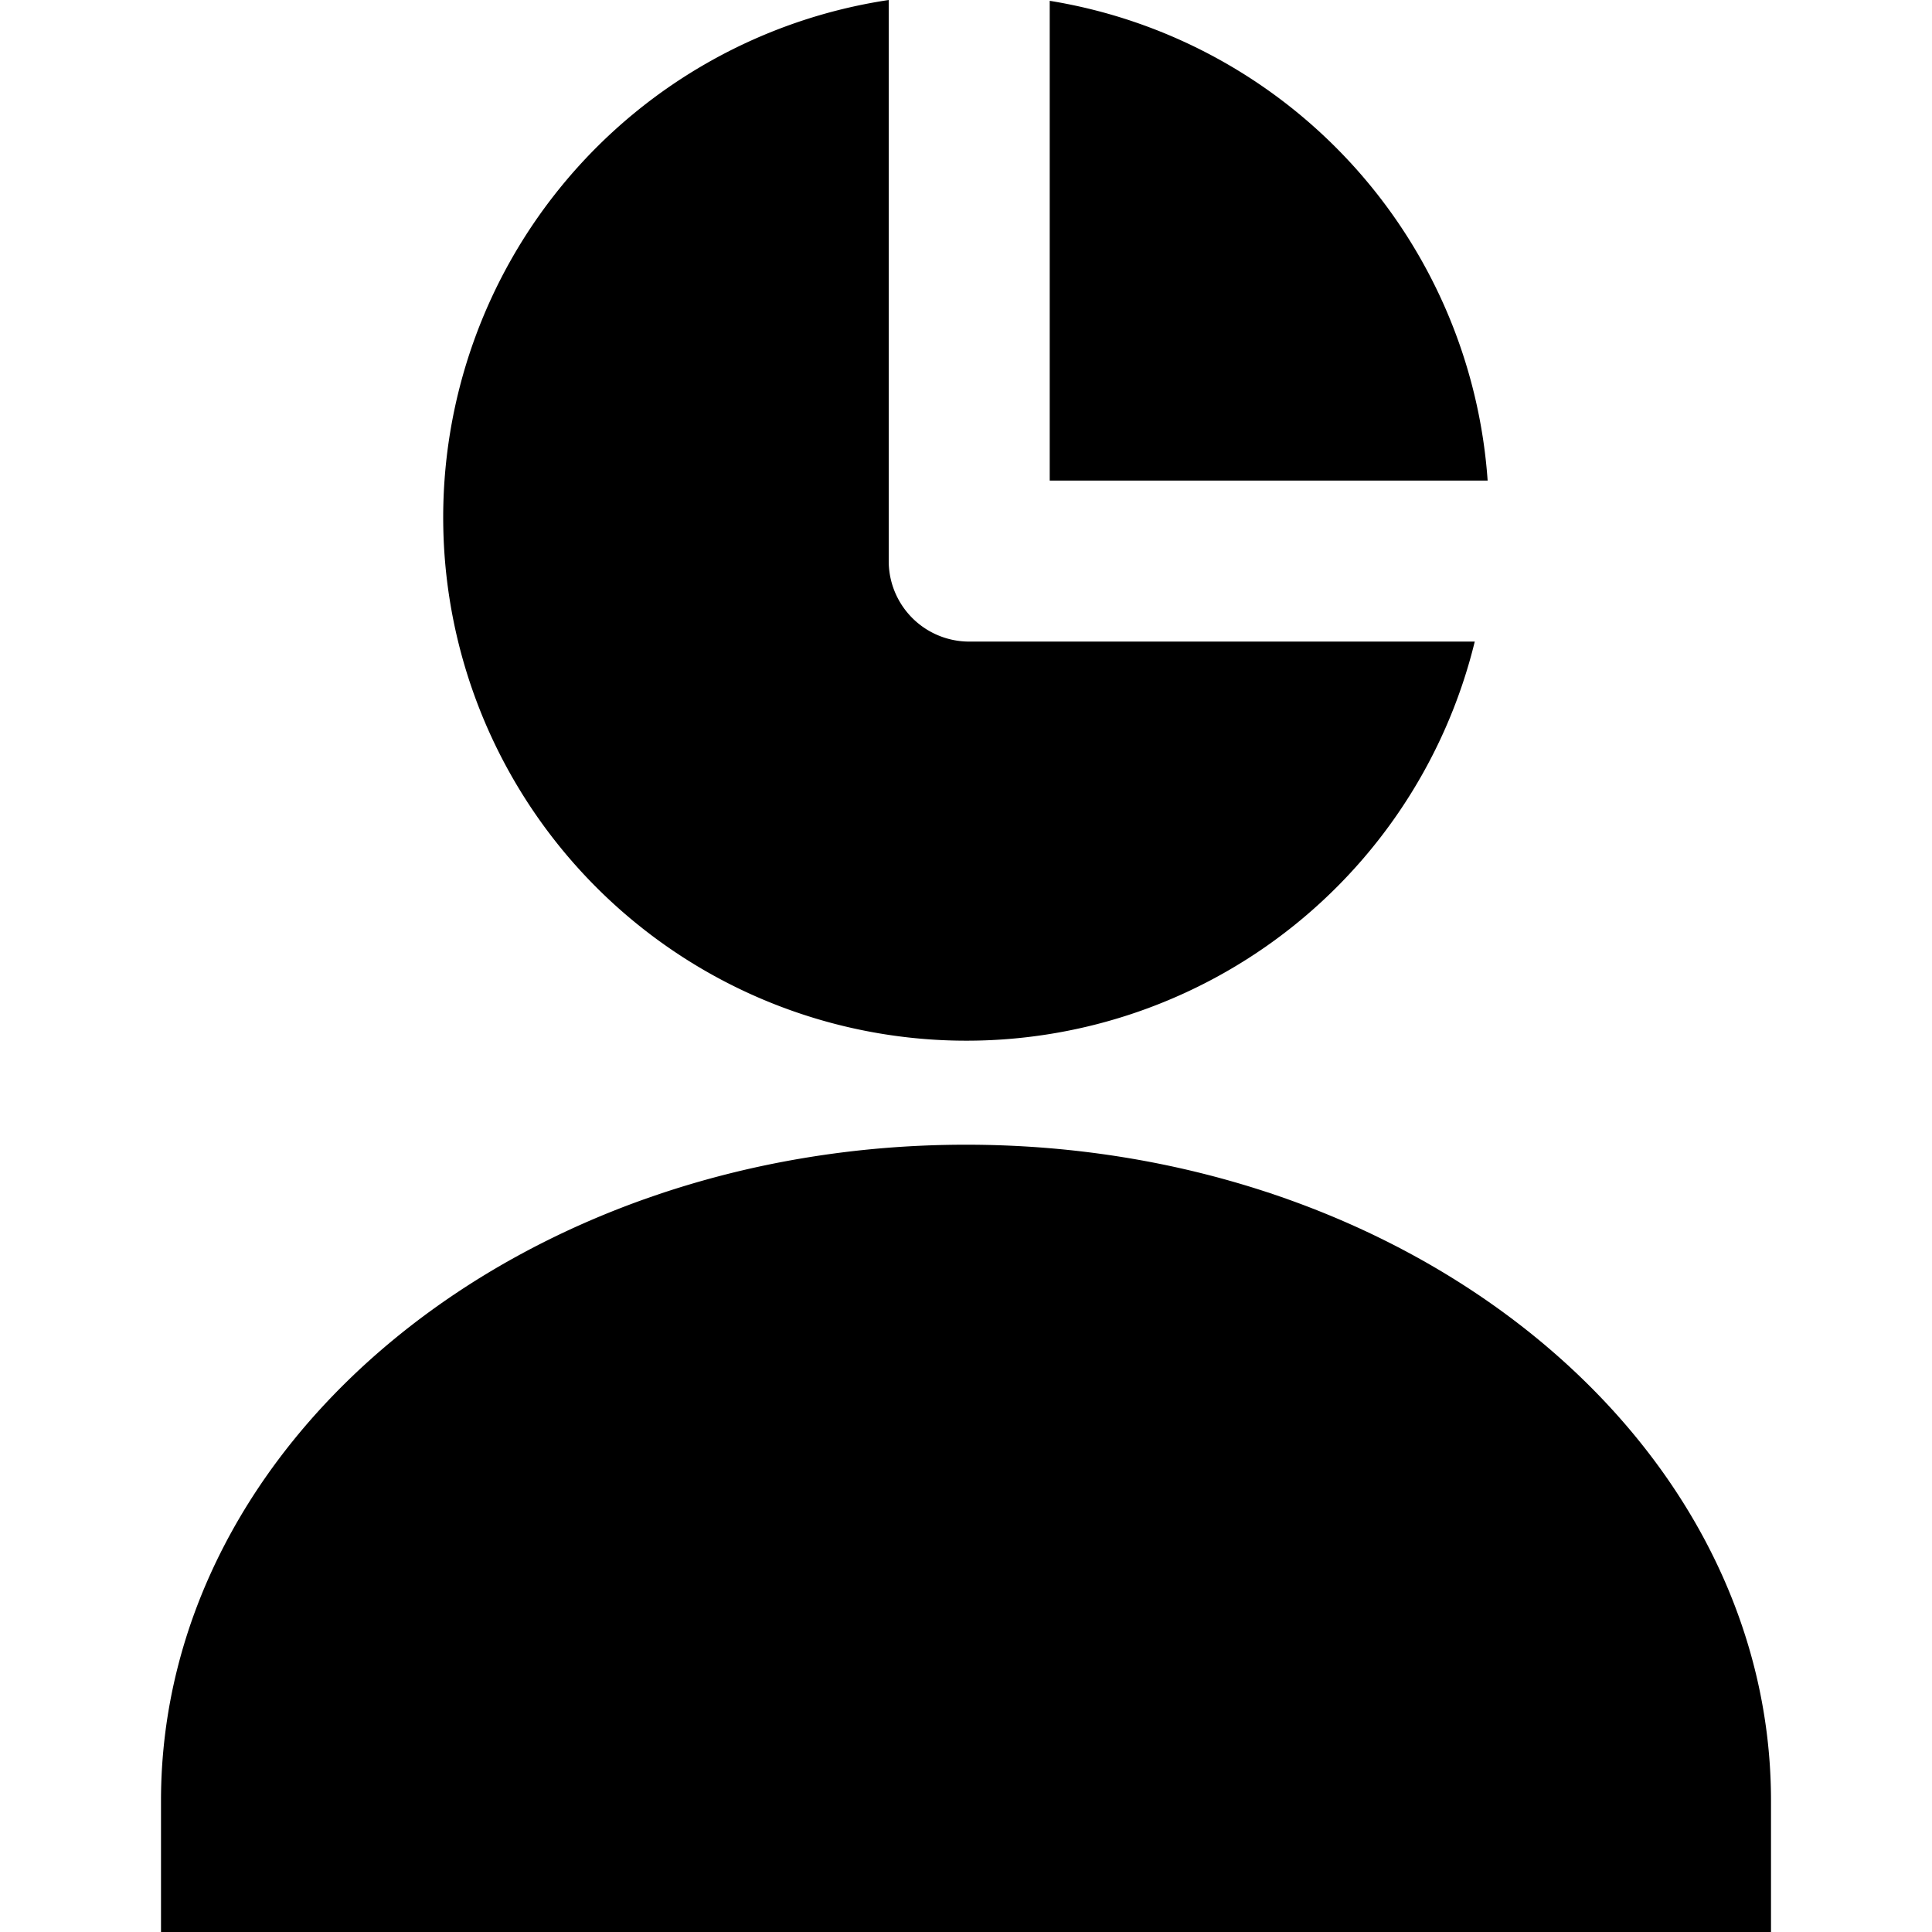 <svg xmlns="http://www.w3.org/2000/svg" width="24" height="24"><path d="M2 22.37c0-4.5 4.48-8.15 10-8.15s10 3.65 10 8.15V24H2zm16.48-16.4h-5.44V.01a6.5 6.5 0 0 1 5.44 5.96M11.04 0v6.97a1 1 0 0 0 1 1h6.28A6.5 6.5 0 1 1 11.04 0"/></svg>